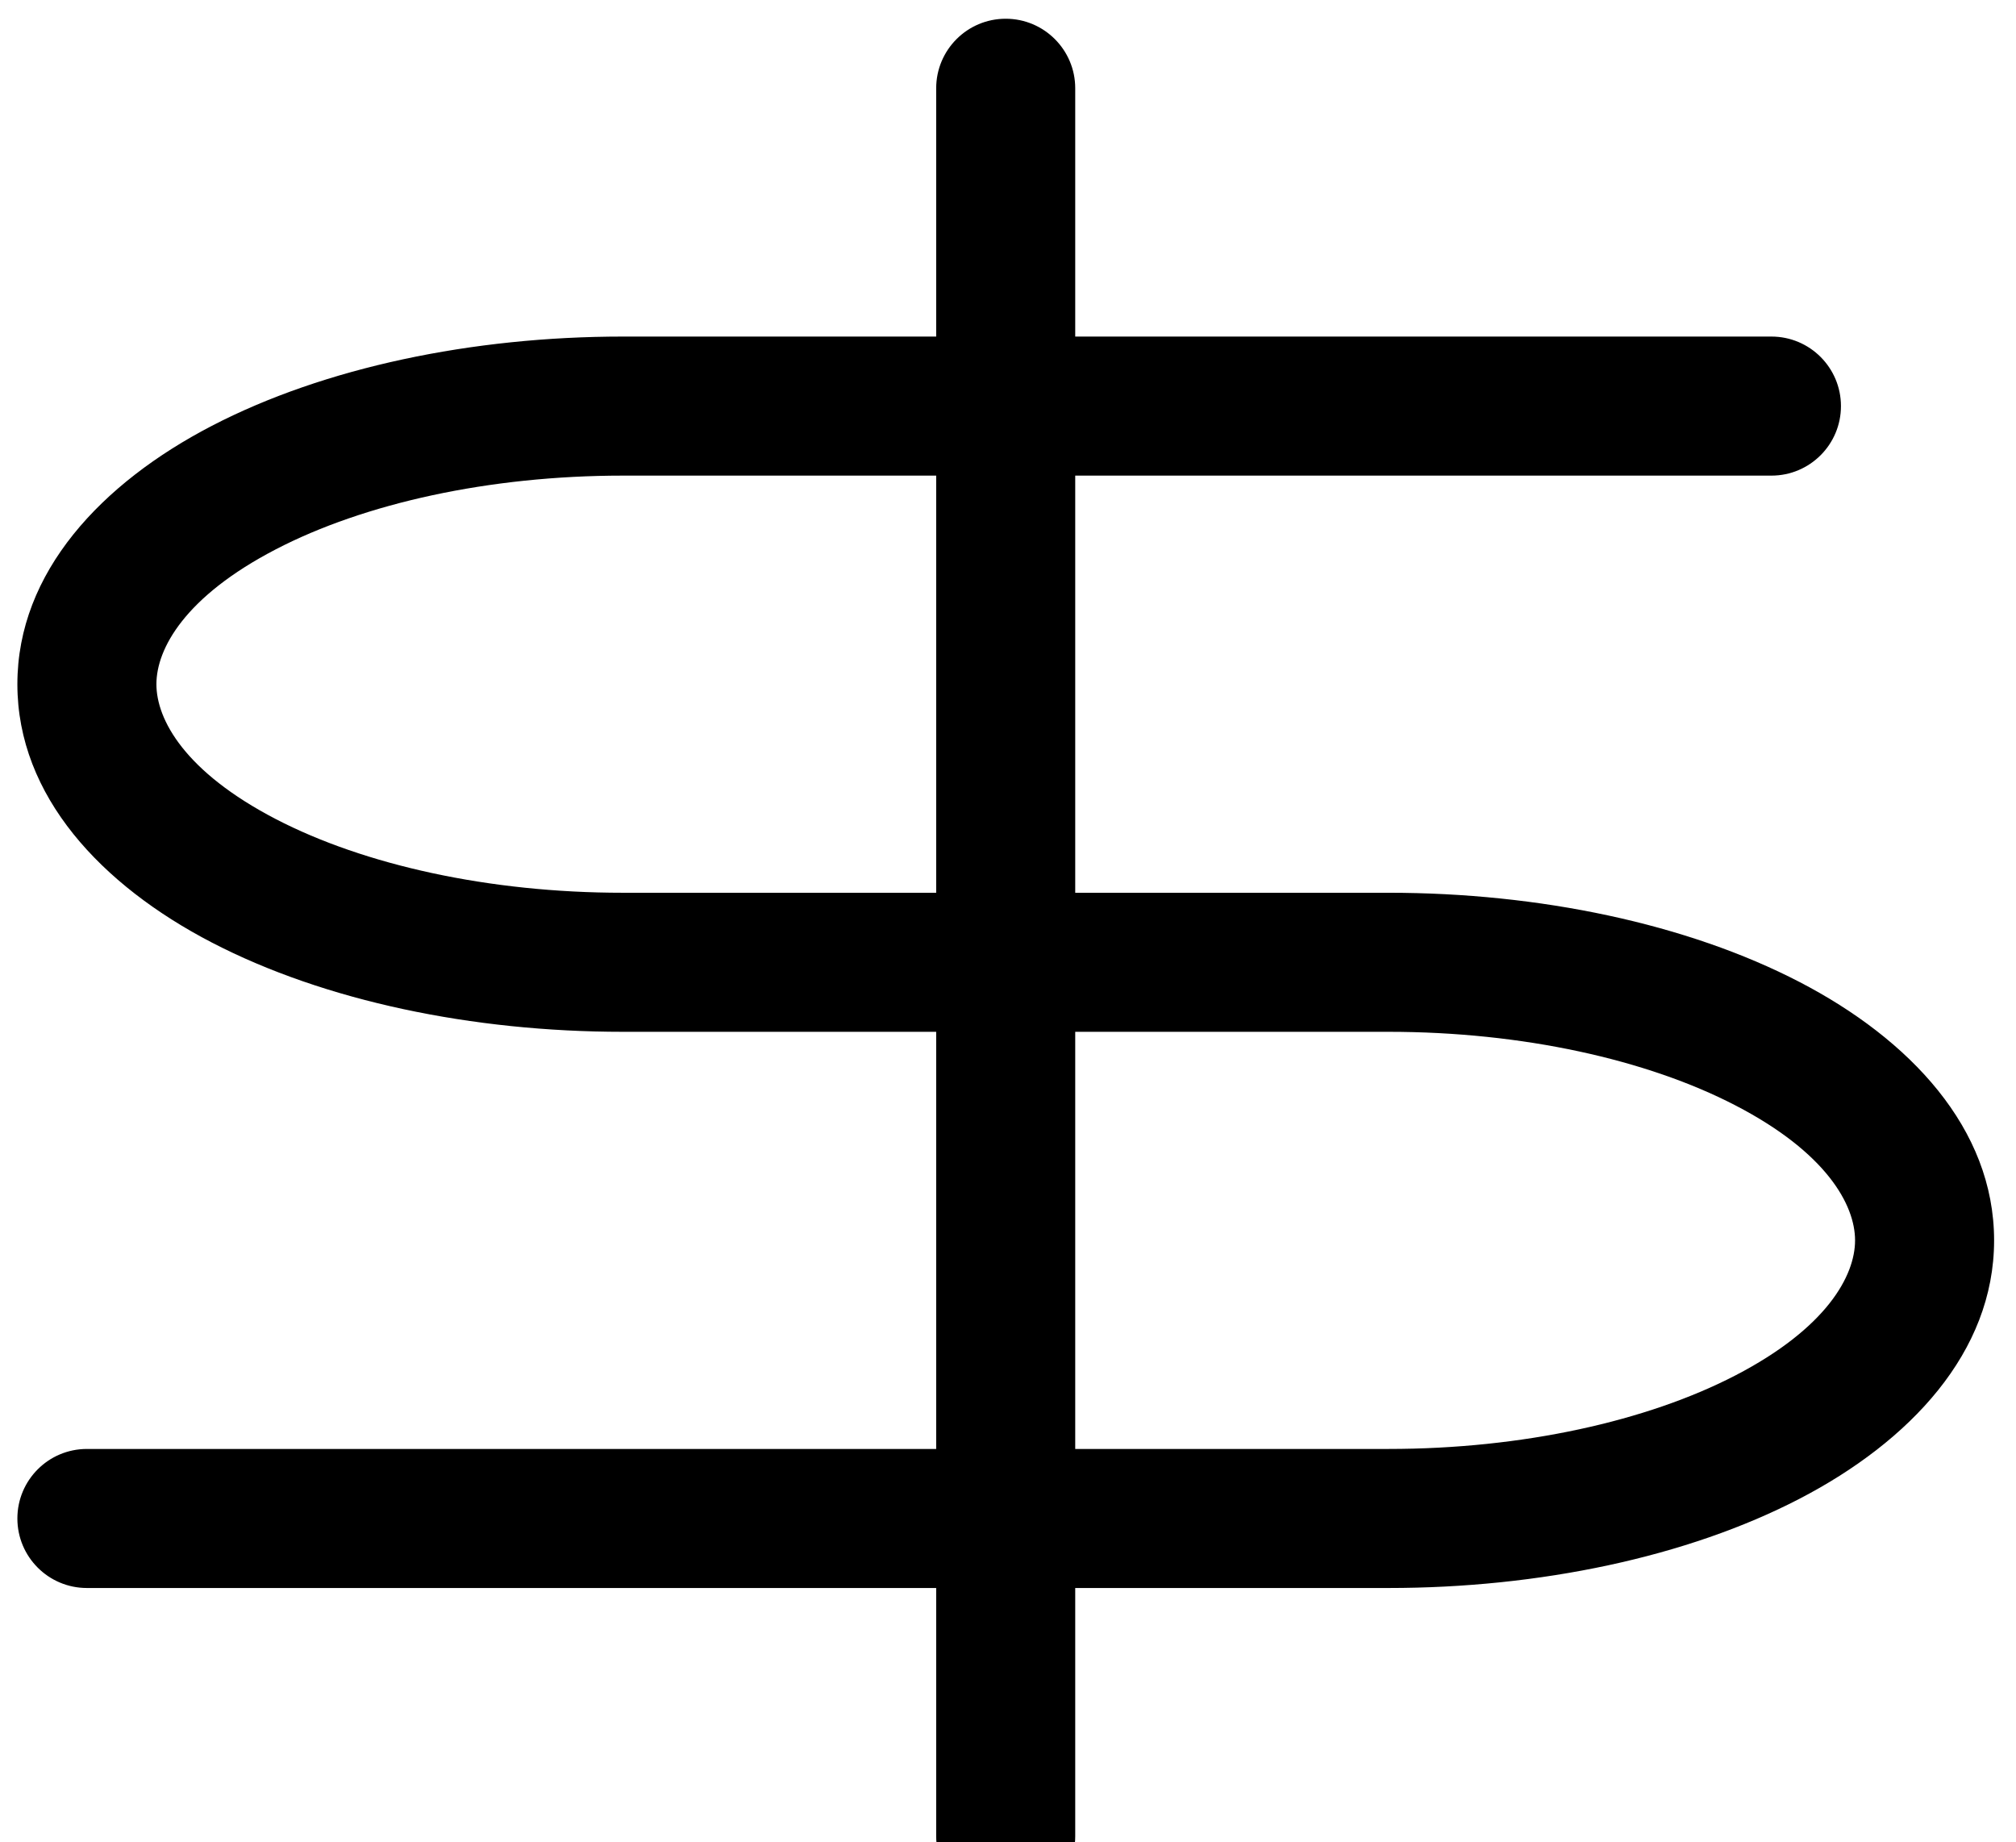 <svg viewBox="0 0 58 53" fill="none" xmlns="http://www.w3.org/2000/svg">
<path fill-rule="evenodd" clip-rule="evenodd" d="M30.934 2.539C30.934 1.435 30.038 0.539 28.934 0.539C27.829 0.539 26.934 1.435 26.934 2.539V9.682H17.92C13.59 9.682 9.335 10.569 6.095 12.25C2.93 13.892 0.5 16.458 0.5 19.682C0.5 22.906 2.93 25.472 6.095 27.114C9.335 28.795 13.59 29.682 17.92 29.682H26.934V41.682H2.5C1.395 41.682 0.5 42.578 0.5 43.682C0.5 44.787 1.395 45.682 2.5 45.682H26.934V52.825C26.934 53.93 27.829 54.825 28.934 54.825C30.038 54.825 30.934 53.93 30.934 52.825V45.682H39.949C44.279 45.682 48.534 44.795 51.774 43.114C54.939 41.472 57.37 38.906 57.37 35.682C57.37 32.458 54.939 29.892 51.774 28.25C48.534 26.569 44.279 25.682 39.949 25.682H30.934V13.682H50.964C52.068 13.682 52.964 12.787 52.964 11.682C52.964 10.578 52.068 9.682 50.964 9.682H30.934V2.539ZM26.934 13.682H17.92C14.071 13.682 10.481 14.481 7.938 15.801C5.319 17.159 4.5 18.663 4.5 19.682C4.5 20.702 5.319 22.205 7.938 23.564C10.481 24.883 14.071 25.682 17.92 25.682H26.934V13.682ZM30.934 29.682V41.682H39.949C43.798 41.682 47.388 40.883 49.932 39.564C52.551 38.205 53.37 36.702 53.37 35.682C53.37 34.663 52.551 33.159 49.932 31.801C47.388 30.481 43.798 29.682 39.949 29.682H30.934Z" fill="currentColor"/>
</svg>
